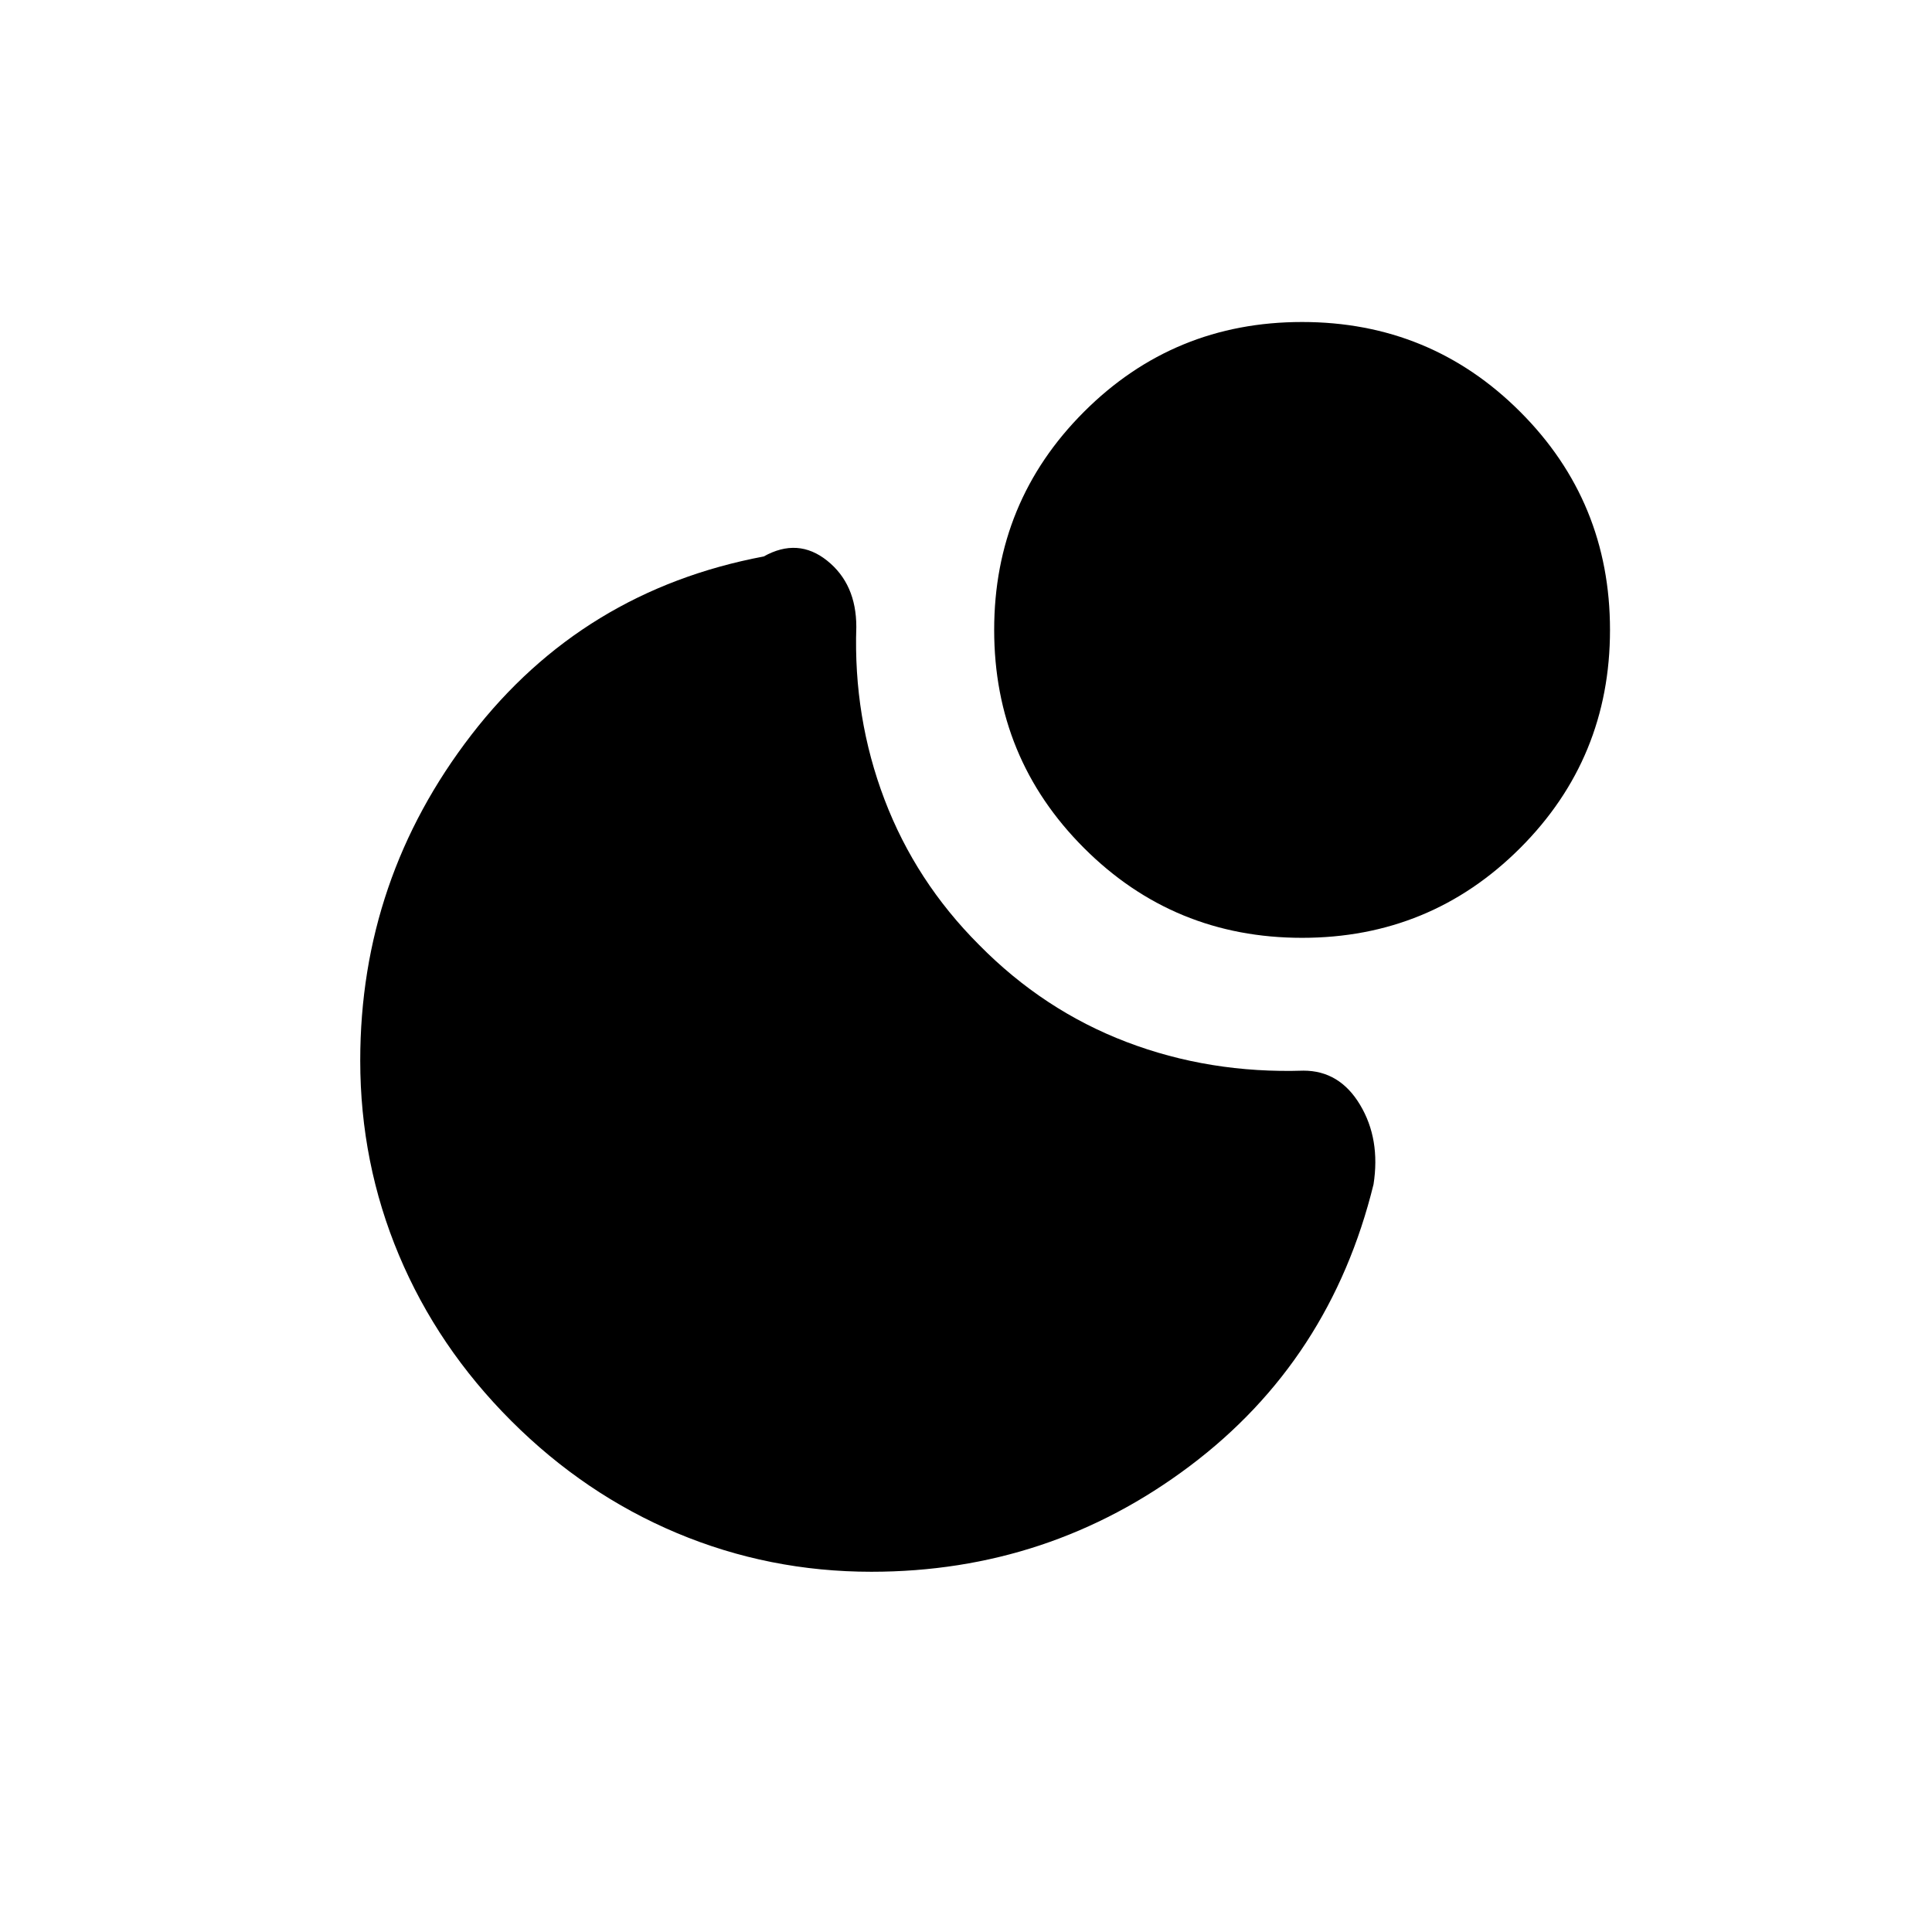 <svg xmlns="http://www.w3.org/2000/svg" height="20" viewBox="0 -960 960 960" width="20"><path d="M647-800q63.75 0 108.38 44.62Q800-710.75 800-647q0 63.75-44.62 108.37Q710.75-494 647-494q-63.75 0-108.37-44.63Q494-583.25 494-647q0-63.75 44.63-108.38Q583.25-800 647-800ZM254-254q-36.51-36.5-55.76-82.32Q179-382.14 179-433q0-90.27 55.25-161.88Q289.5-666.5 379.5-683.5q17-9.5 31.5 2.09t14.5 32.91q-1.5 45 14 85.75t47 72.25q32 32.5 73.25 48.25T647.72-428q17.93 0 28.1 17 10.18 17 6.68 39.5-21.5 87.5-91.34 140Q521.33-179 433-179q-50.86 0-96.68-19.24Q290.5-217.49 254-254Z"/></svg>